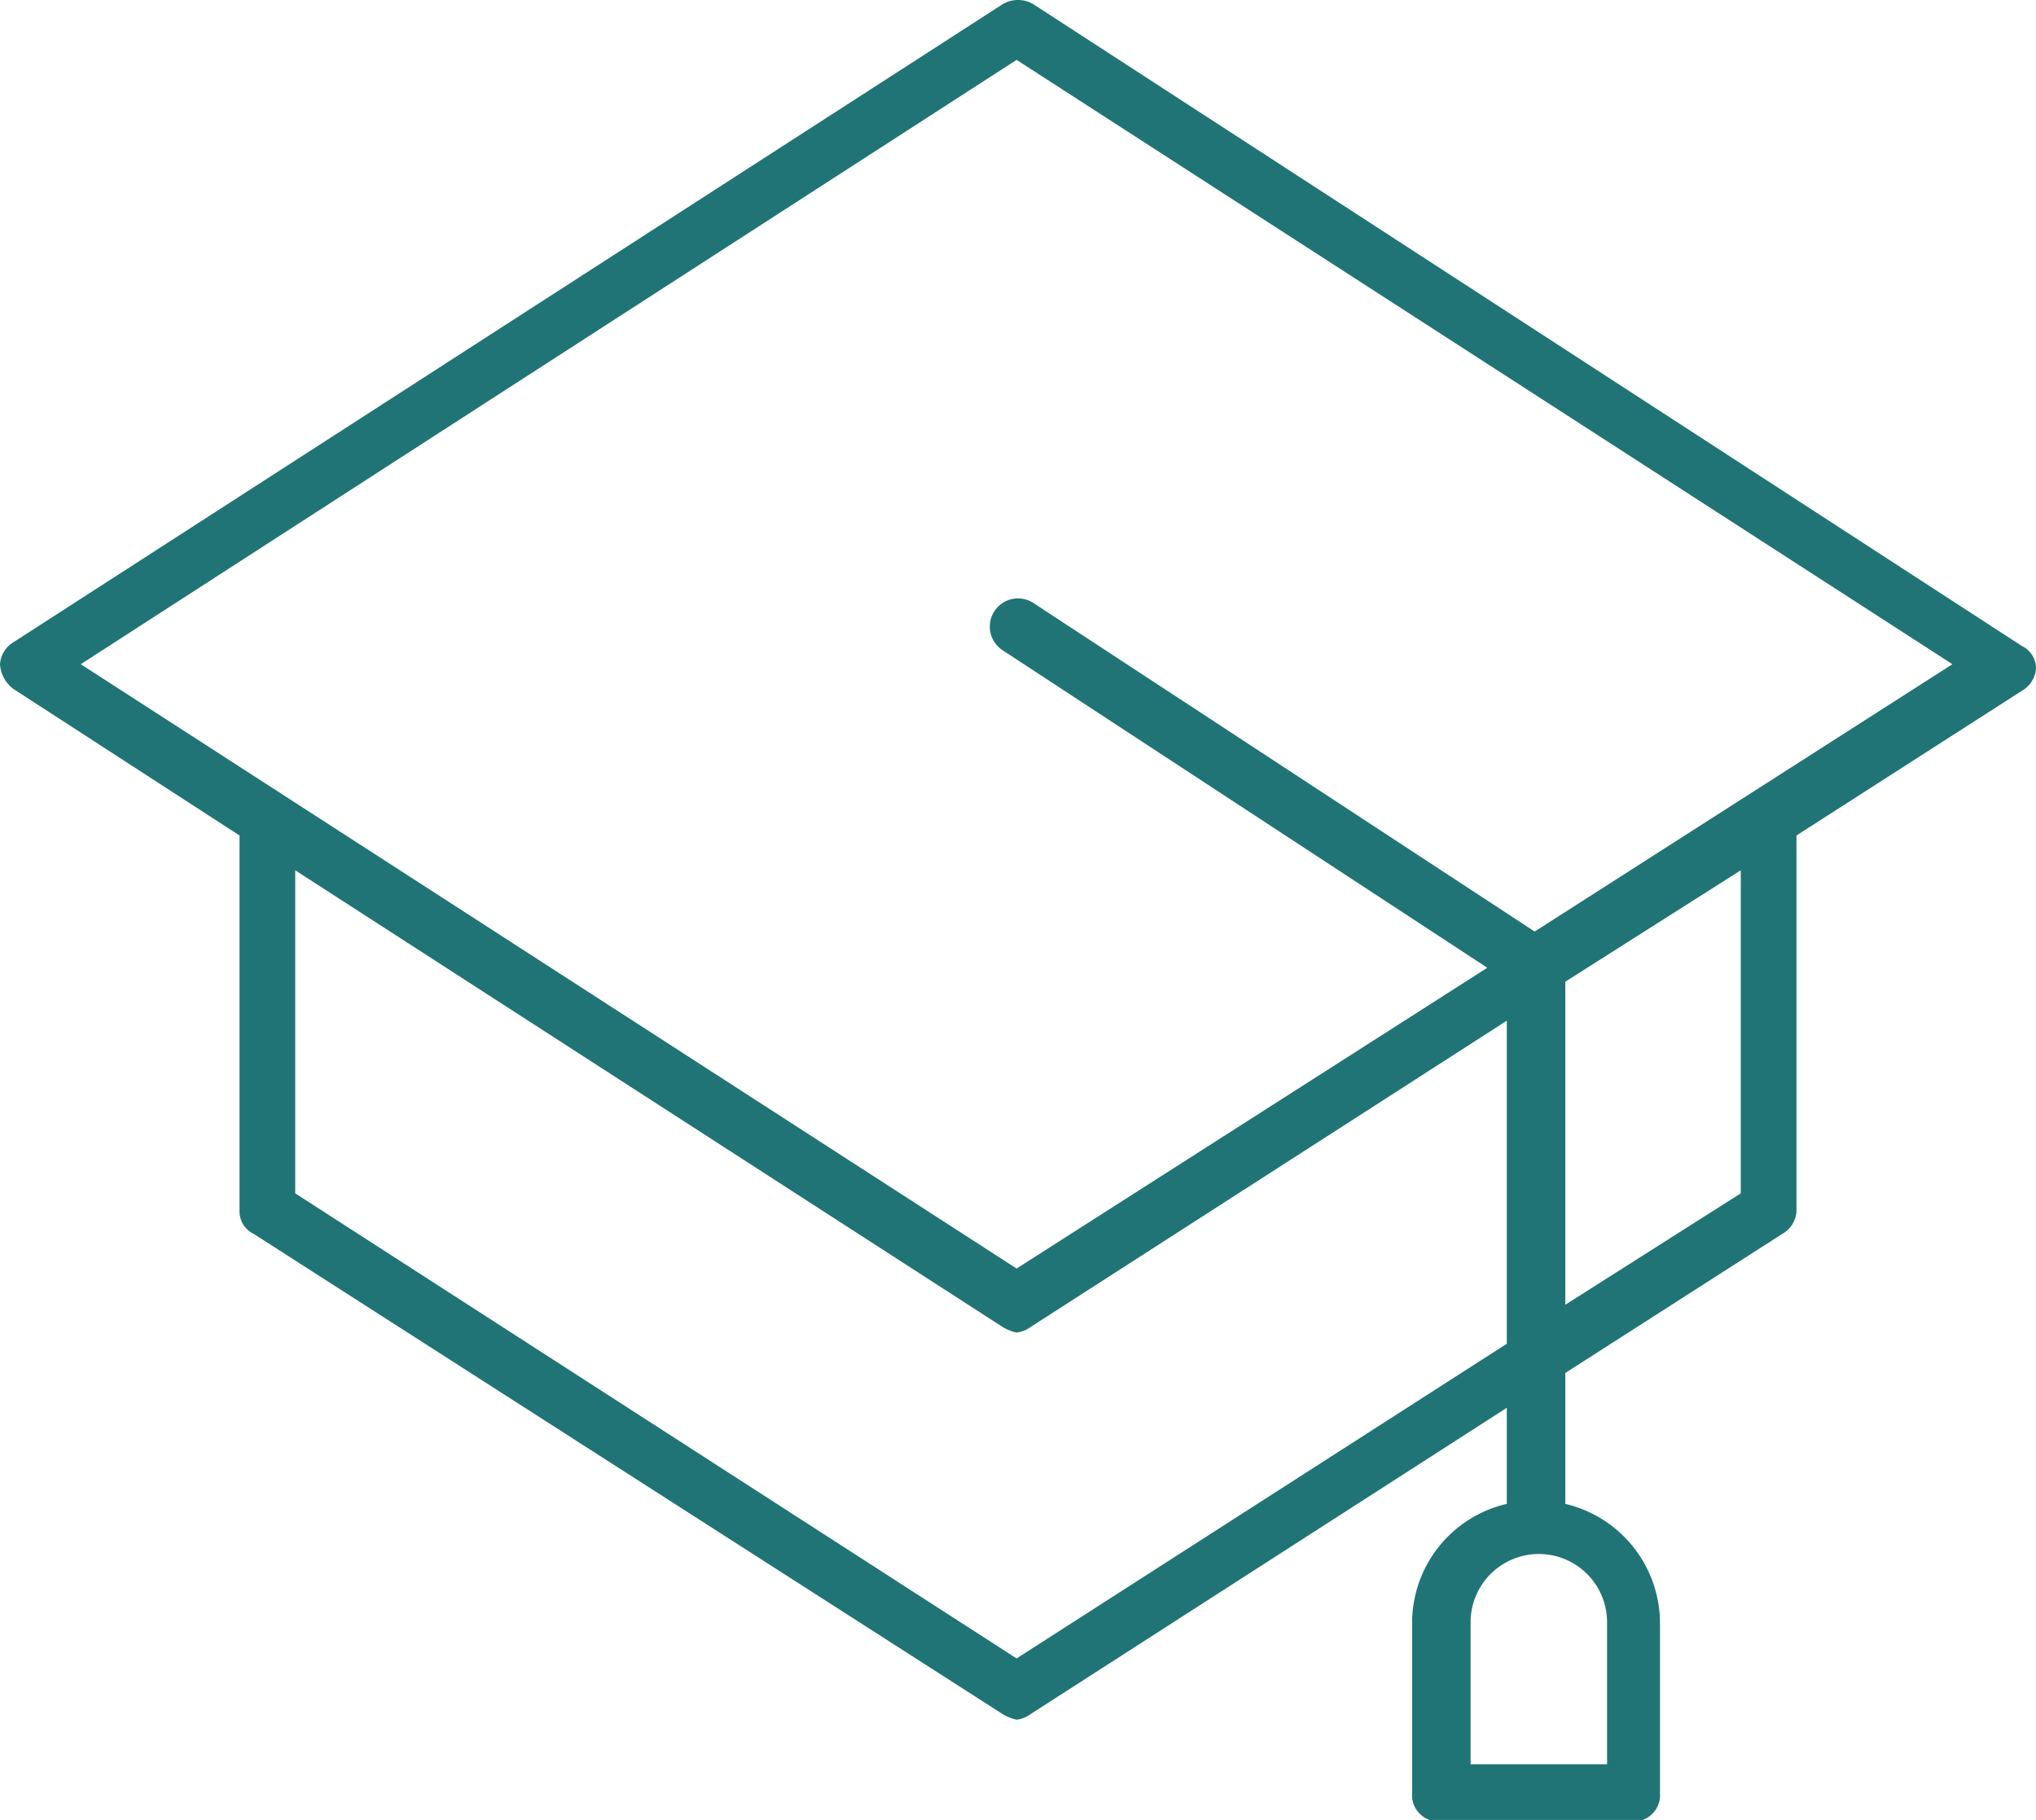 <svg id="Layer_1" data-name="Layer 1" xmlns="http://www.w3.org/2000/svg" viewBox="0 0 73.1 65.35">
  <defs>
    <style>
      .cls-1 {
        fill: #207476;
      }

    </style>
  </defs>
  <title>education</title><path
    class="cls-1"
    d="M.5,24.75,8.6,30v13.5a.89.89,0,0,0,.5.8L36,61.55a1.69,1.69,0,0,0,.5.2,1.06,1.06,0,0,0,.5-.2l17.1-11V54a4.39,4.39,0,0,0-3.4,4.3v6.1a.94.94,0,0,0,1,1h6.9a.94.94,0,0,0,1-1v-6.1a4.41,4.41,0,0,0-3.4-4.3v-4.7l7.8-5a1,1,0,0,0,.5-.8V30l8.1-5.2a1,1,0,0,0,.5-.8.89.89,0,0,0-.5-.8L37.1.15a1.08,1.08,0,0,0-1.1,0L.5,23.05a1,1,0,0,0-.5.8A1.19,1.19,0,0,0,.5,24.75Zm57.2,33.5v5.1H52.8v-5.1a2.45,2.45,0,0,1,4.9,0Zm-21.2,1.3L10.6,42.85V31.25L36,47.65a1.69,1.69,0,0,0,.5.2,1.06,1.06,0,0,0,.5-.2l17.1-11v11.6Zm26-16.7-6.3,4V35.25l6.3-4Zm-26-40.7,33.6,21.7-15,9.6-18-11.8a1,1,0,1,0-1.1,1.7l17.4,11.4L36.5,45.55,2.9,23.85Z"/></svg>
